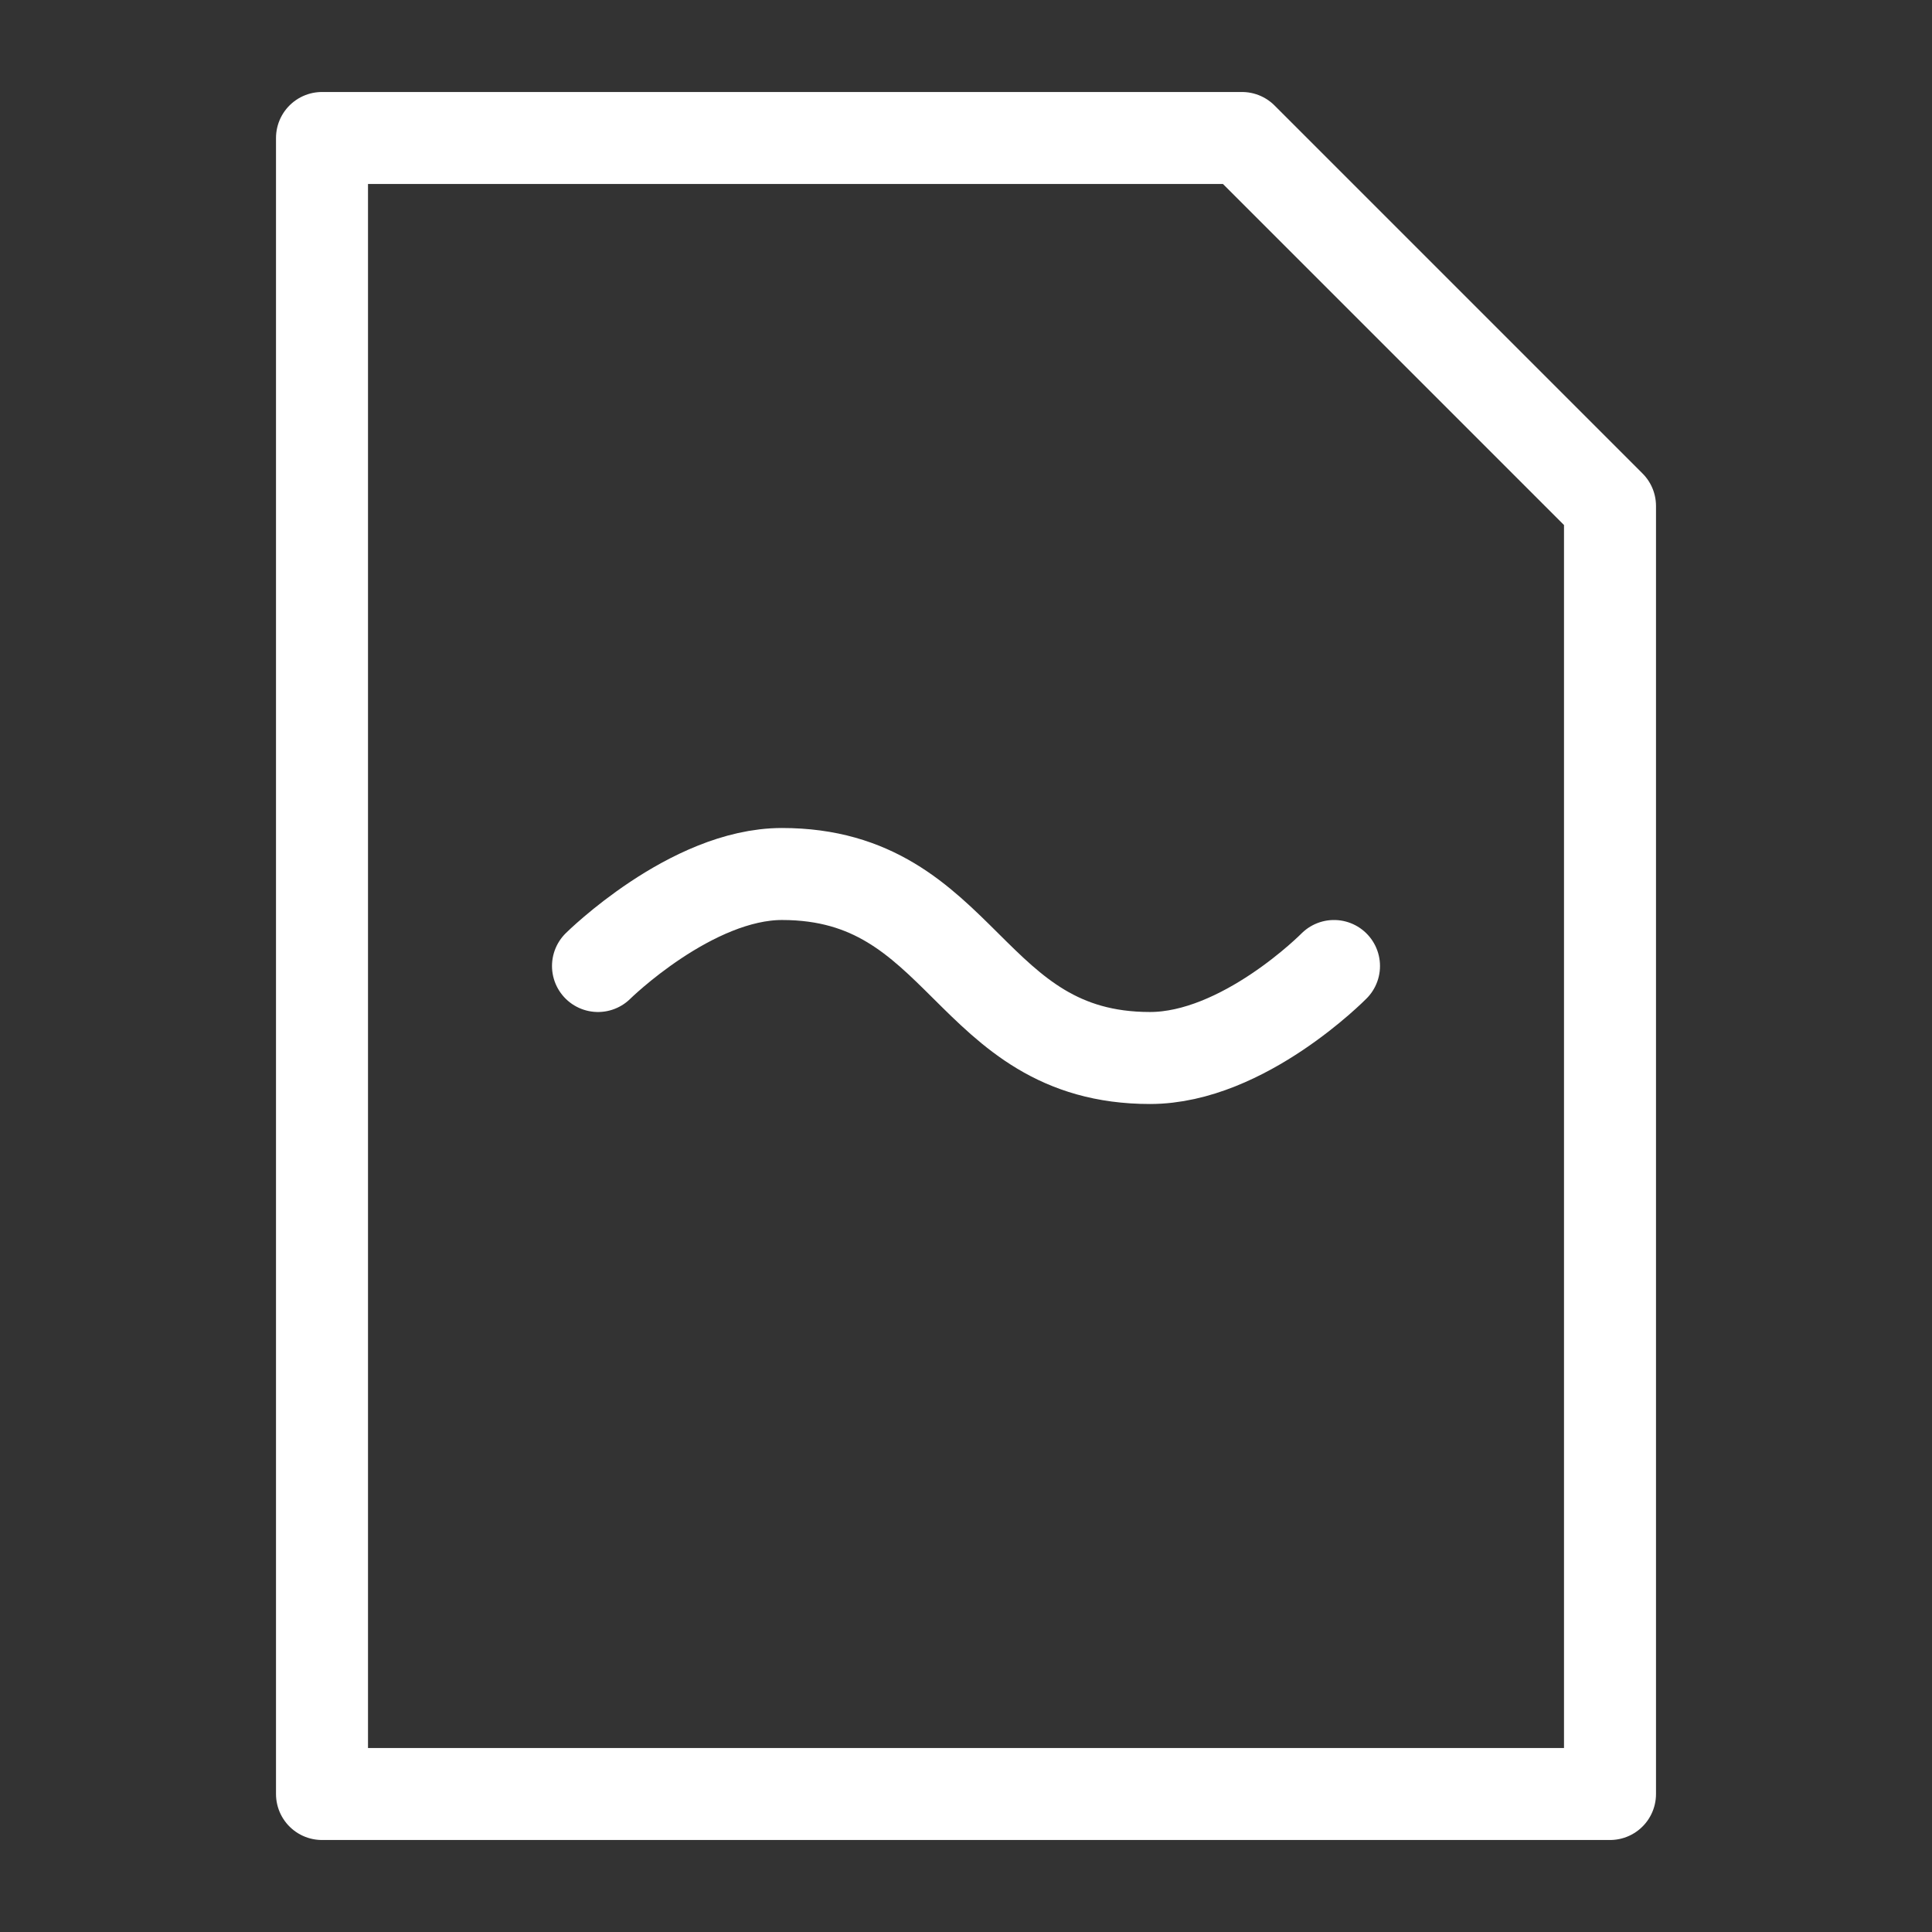 <?xml version="1.0" encoding="UTF-8" standalone="no"?><!DOCTYPE svg PUBLIC "-//W3C//DTD SVG 1.1//EN" "http://www.w3.org/Graphics/SVG/1.1/DTD/svg11.dtd"><svg width="100%" height="100%" viewBox="0 0 21 21" version="1.1" xmlns="http://www.w3.org/2000/svg" xmlns:xlink="http://www.w3.org/1999/xlink" xml:space="preserve" xmlns:serif="http://www.serif.com/" style="fill-rule:evenodd;clip-rule:evenodd;stroke-linecap:round;stroke-linejoin:round;"><rect x="0" y="0" width="21" height="21" fill="#333333" stroke="none"/><path d="M3.5,1.5l0,18l14,0l0,-14l-4,-4l-10,0Z" style="fill:none;stroke:#fff;stroke-width:1px;"/><path d="M6.5,10.5c0,0 1.012,-1 2,-1c1.985,0 2.011,2 4,2c1.016,0 2,-1 2,-1" style="fill:none;stroke:#fff;stroke-width:1px;"/></svg>